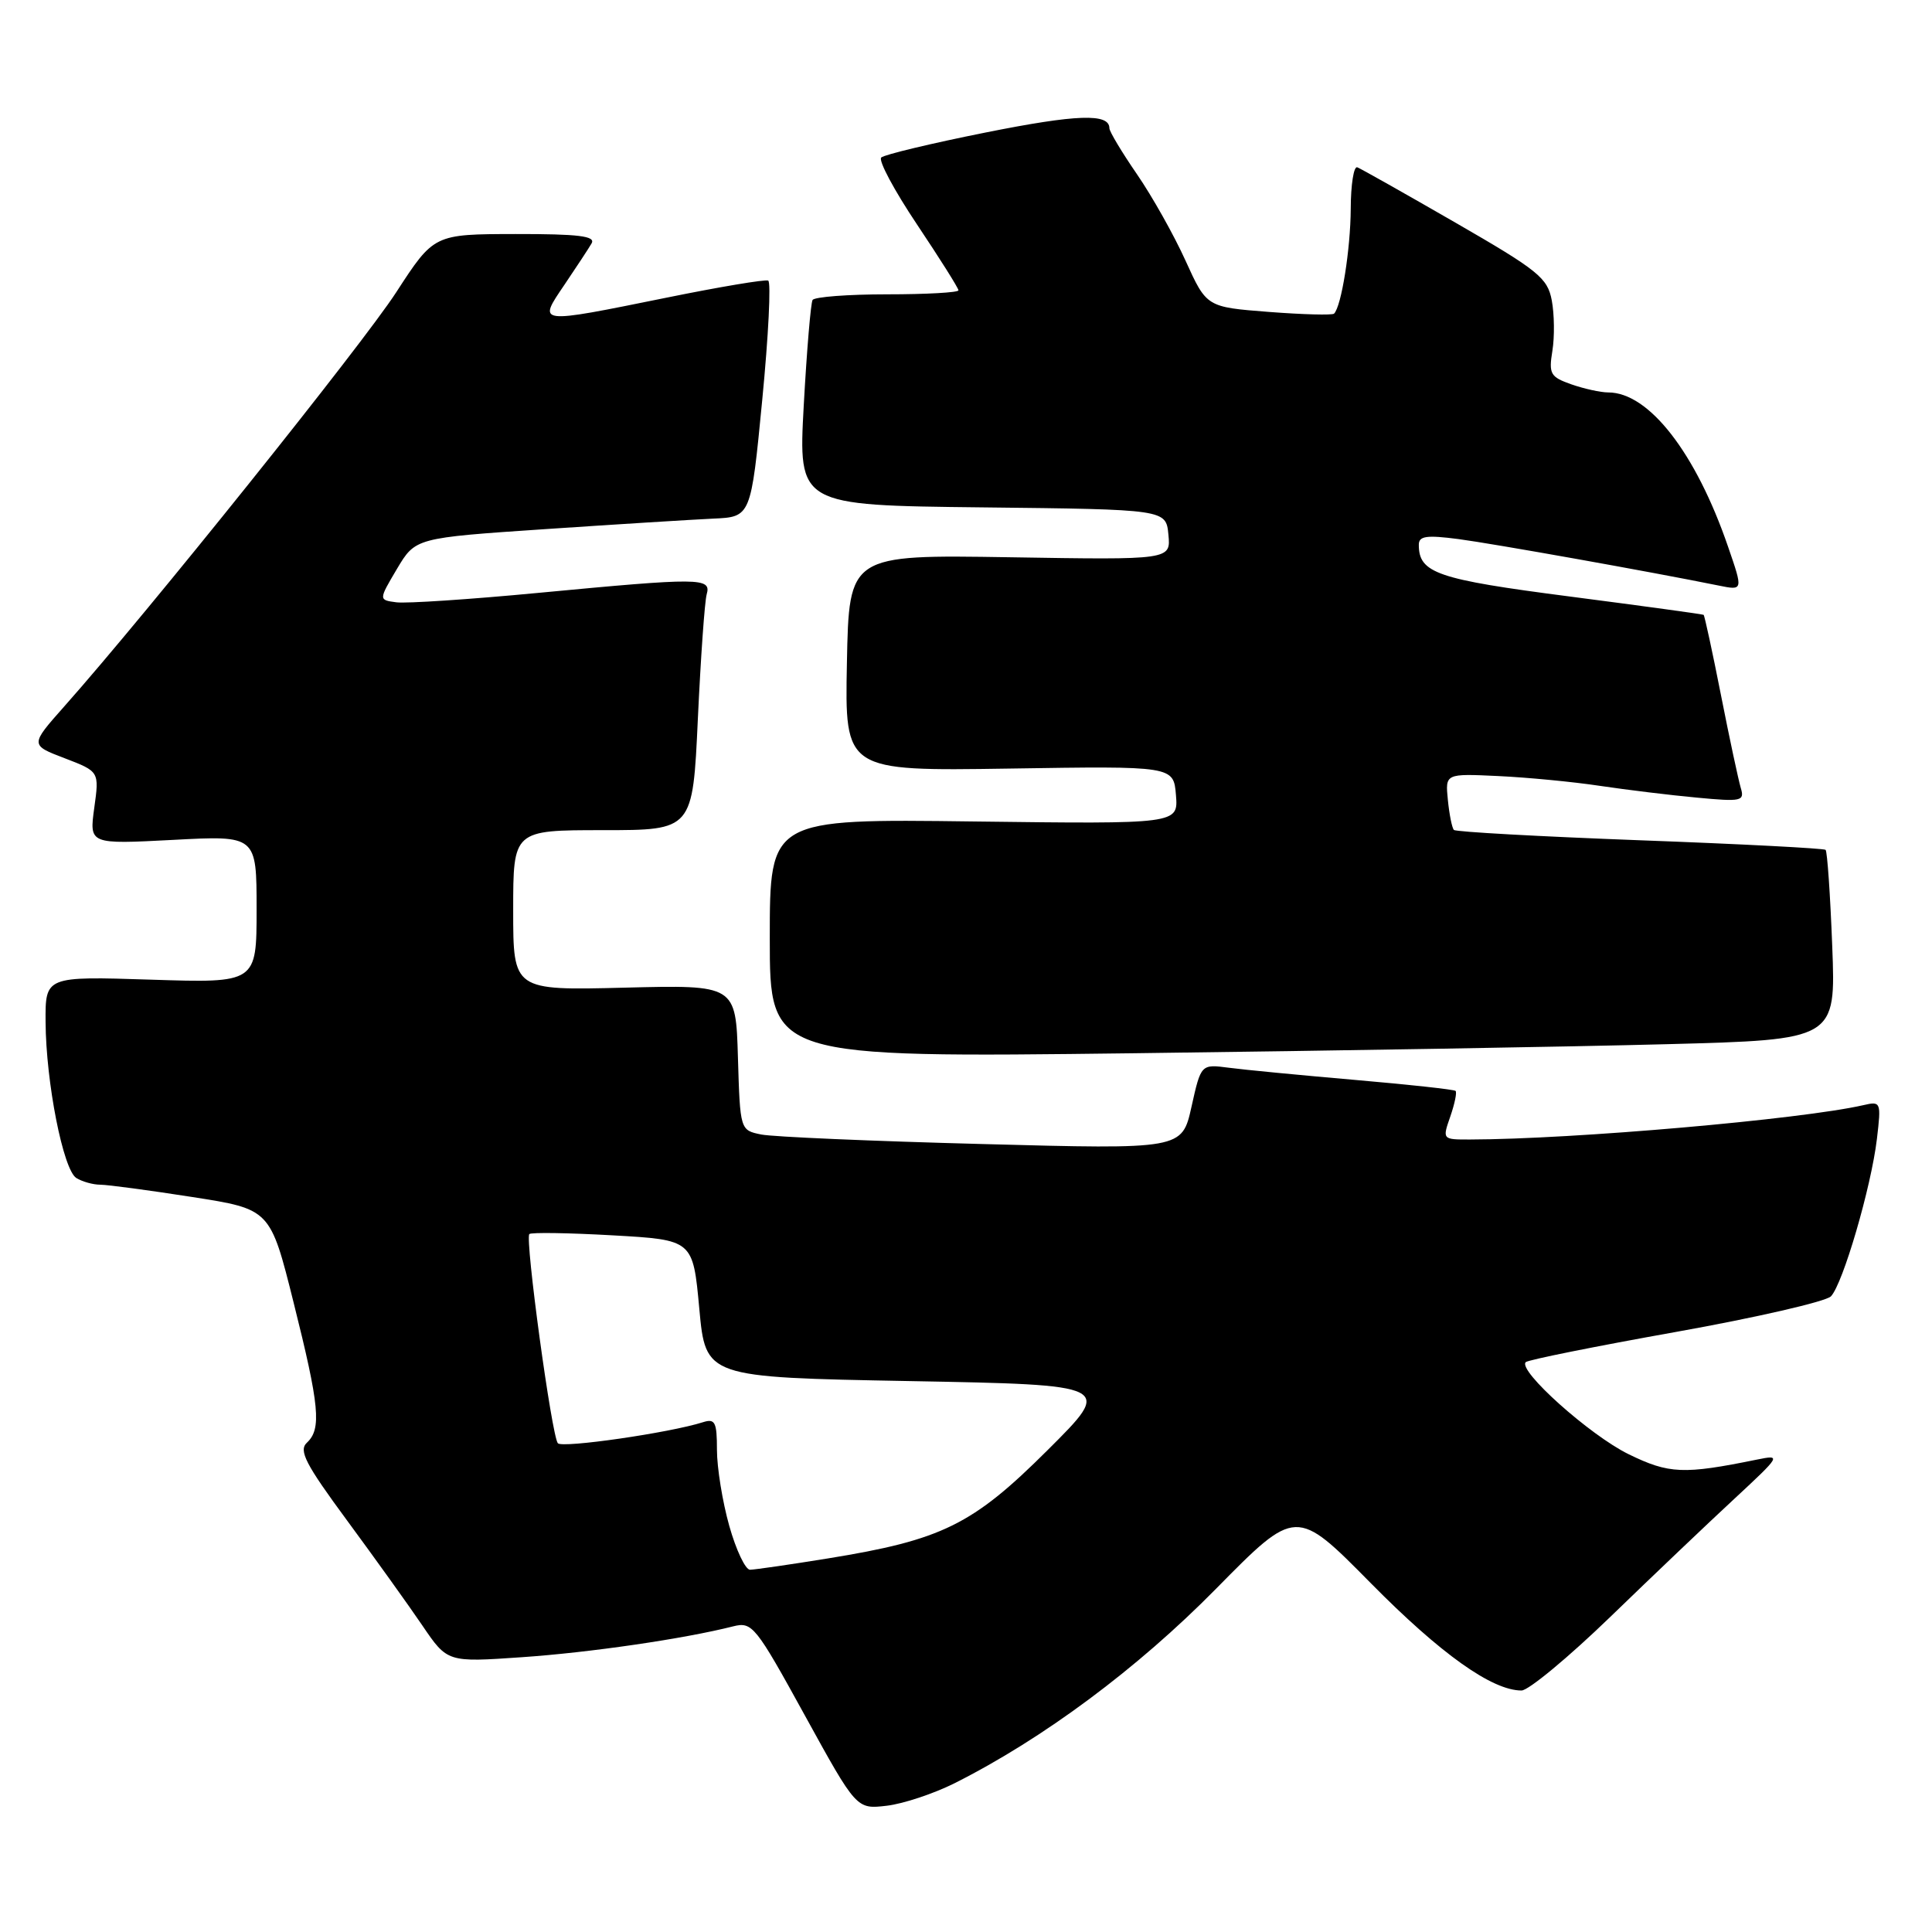<?xml version="1.0" encoding="UTF-8" standalone="no"?>
<!DOCTYPE svg PUBLIC "-//W3C//DTD SVG 1.1//EN" "http://www.w3.org/Graphics/SVG/1.1/DTD/svg11.dtd" >
<svg xmlns="http://www.w3.org/2000/svg" xmlns:xlink="http://www.w3.org/1999/xlink" version="1.1" viewBox="0 0 256 256">
 <g >
 <path fill="currentColor"
d=" M 126.50 236.28 C 138.21 230.39 150.71 221.10 161.12 210.53 C 171.74 199.75 171.74 199.75 181.62 209.76 C 190.89 219.15 197.70 224.00 201.61 224.00 C 202.53 224.00 207.84 219.60 213.39 214.23 C 218.95 208.85 226.34 201.81 229.82 198.59 C 235.98 192.87 236.06 192.74 232.82 193.40 C 223.07 195.39 221.16 195.31 215.78 192.68 C 210.65 190.16 201.07 181.59 202.17 180.49 C 202.47 180.19 211.42 178.39 222.06 176.49 C 232.69 174.59 241.94 172.46 242.61 171.77 C 244.20 170.10 247.94 157.30 248.70 150.92 C 249.28 146.01 249.23 145.90 246.90 146.44 C 238.66 148.32 208.50 150.96 194.80 150.99 C 191.11 151.00 191.11 150.99 192.17 147.95 C 192.75 146.27 193.07 144.74 192.87 144.55 C 192.66 144.36 186.65 143.71 179.50 143.09 C 172.35 142.47 164.84 141.75 162.82 141.48 C 159.14 141.00 159.14 141.00 157.88 146.65 C 156.62 152.30 156.62 152.30 130.16 151.59 C 115.60 151.21 102.43 150.64 100.88 150.33 C 98.07 149.76 98.07 149.76 97.78 140.13 C 97.50 130.50 97.50 130.50 82.75 130.87 C 68.00 131.24 68.00 131.24 68.00 120.62 C 68.00 110.00 68.00 110.00 79.90 110.00 C 91.79 110.00 91.79 110.00 92.47 95.25 C 92.85 87.14 93.37 79.71 93.64 78.75 C 94.27 76.53 92.84 76.52 71.32 78.56 C 62.29 79.42 53.83 79.98 52.53 79.81 C 50.16 79.50 50.16 79.50 52.60 75.38 C 55.05 71.27 55.05 71.27 72.27 70.11 C 81.75 69.47 91.75 68.85 94.50 68.72 C 99.50 68.50 99.50 68.50 101.00 53.00 C 101.83 44.47 102.18 37.36 101.79 37.18 C 101.39 37.00 95.36 38.01 88.38 39.43 C 71.00 42.95 71.24 42.98 74.78 37.75 C 76.36 35.41 77.99 32.94 78.39 32.25 C 78.95 31.28 76.68 31.00 68.31 31.01 C 57.50 31.03 57.50 31.03 52.50 38.73 C 47.96 45.73 19.59 81.13 8.51 93.61 C 3.98 98.72 3.98 98.72 8.57 100.47 C 13.16 102.23 13.16 102.23 12.49 107.05 C 11.83 111.87 11.83 111.87 22.92 111.29 C 34.00 110.70 34.00 110.70 34.00 120.48 C 34.00 130.26 34.00 130.26 20.00 129.81 C 6.00 129.36 6.00 129.36 6.04 135.43 C 6.09 143.42 8.37 154.99 10.11 156.09 C 10.88 156.57 12.32 156.98 13.31 156.98 C 14.31 156.99 19.78 157.72 25.47 158.61 C 35.81 160.22 35.81 160.22 38.90 172.58 C 42.34 186.31 42.63 189.34 40.66 191.17 C 39.55 192.21 40.49 194.01 45.98 201.46 C 49.64 206.43 54.14 212.70 55.96 215.38 C 59.28 220.27 59.28 220.27 69.13 219.59 C 78.18 218.97 90.64 217.15 97.15 215.50 C 99.67 214.87 100.10 215.39 106.64 227.29 C 113.49 239.74 113.49 239.74 117.50 239.27 C 119.70 239.01 123.75 237.66 126.50 236.28 Z  M 220.88 138.36 C 243.26 137.77 243.26 137.77 242.78 125.37 C 242.52 118.55 242.12 112.81 241.90 112.61 C 241.68 112.41 230.61 111.83 217.30 111.34 C 203.99 110.84 192.90 110.23 192.65 109.97 C 192.40 109.71 192.04 107.92 191.85 106.00 C 191.50 102.50 191.50 102.50 198.50 102.83 C 202.35 103.01 208.43 103.59 212.00 104.13 C 215.57 104.66 221.36 105.37 224.86 105.69 C 230.78 106.25 231.19 106.16 230.66 104.40 C 230.35 103.35 229.16 97.81 228.03 92.07 C 226.90 86.33 225.86 81.56 225.74 81.47 C 225.61 81.38 217.62 80.29 208.00 79.04 C 190.37 76.76 188.00 75.94 188.00 72.18 C 188.00 71.02 189.03 70.88 193.25 71.43 C 197.87 72.04 218.72 75.76 227.74 77.59 C 230.98 78.25 230.98 78.25 228.98 72.45 C 224.70 59.99 218.49 52.00 213.10 52.00 C 212.11 52.00 209.91 51.52 208.22 50.93 C 205.43 49.95 205.20 49.55 205.70 46.48 C 206.00 44.63 205.96 41.62 205.62 39.81 C 205.06 36.82 203.83 35.83 192.85 29.50 C 186.17 25.65 180.32 22.35 179.85 22.17 C 179.38 21.98 178.99 24.46 178.98 27.67 C 178.95 33.01 177.75 40.58 176.77 41.56 C 176.55 41.78 172.66 41.68 168.12 41.33 C 159.88 40.69 159.88 40.69 157.09 34.54 C 155.56 31.16 152.66 26.00 150.65 23.08 C 148.64 20.16 147.00 17.42 147.00 16.99 C 147.00 14.99 142.68 15.14 130.59 17.56 C 123.39 19.00 117.17 20.49 116.77 20.87 C 116.36 21.26 118.50 25.25 121.52 29.76 C 124.53 34.26 127.00 38.18 127.00 38.47 C 127.00 38.76 122.75 39.00 117.56 39.00 C 112.37 39.00 107.92 39.34 107.67 39.75 C 107.43 40.16 106.90 46.45 106.50 53.73 C 105.78 66.96 105.78 66.96 130.14 67.23 C 154.50 67.50 154.50 67.50 154.82 70.84 C 155.14 74.19 155.14 74.19 133.82 73.84 C 112.50 73.50 112.50 73.50 112.22 87.84 C 111.94 102.17 111.94 102.17 133.72 101.84 C 155.50 101.50 155.50 101.50 155.82 105.35 C 156.13 109.19 156.13 109.19 129.07 108.85 C 102.00 108.50 102.00 108.50 102.00 124.33 C 102.00 140.15 102.00 140.15 150.25 139.56 C 176.79 139.23 208.57 138.69 220.88 138.36 Z  M 96.63 202.18 C 95.73 198.99 95.00 194.46 95.00 192.12 C 95.00 188.43 94.75 187.94 93.15 188.45 C 88.73 189.86 74.52 191.91 73.92 191.24 C 73.11 190.33 69.54 164.13 70.14 163.52 C 70.38 163.28 75.36 163.36 81.20 163.69 C 91.82 164.29 91.82 164.29 92.66 173.40 C 93.50 182.50 93.50 182.50 120.50 183.00 C 147.50 183.50 147.50 183.50 138.81 192.15 C 128.88 202.05 124.83 204.05 109.70 206.50 C 104.64 207.32 100.00 207.99 99.38 208.00 C 98.77 208.00 97.53 205.38 96.63 202.18 Z "/>
</g>
</svg>